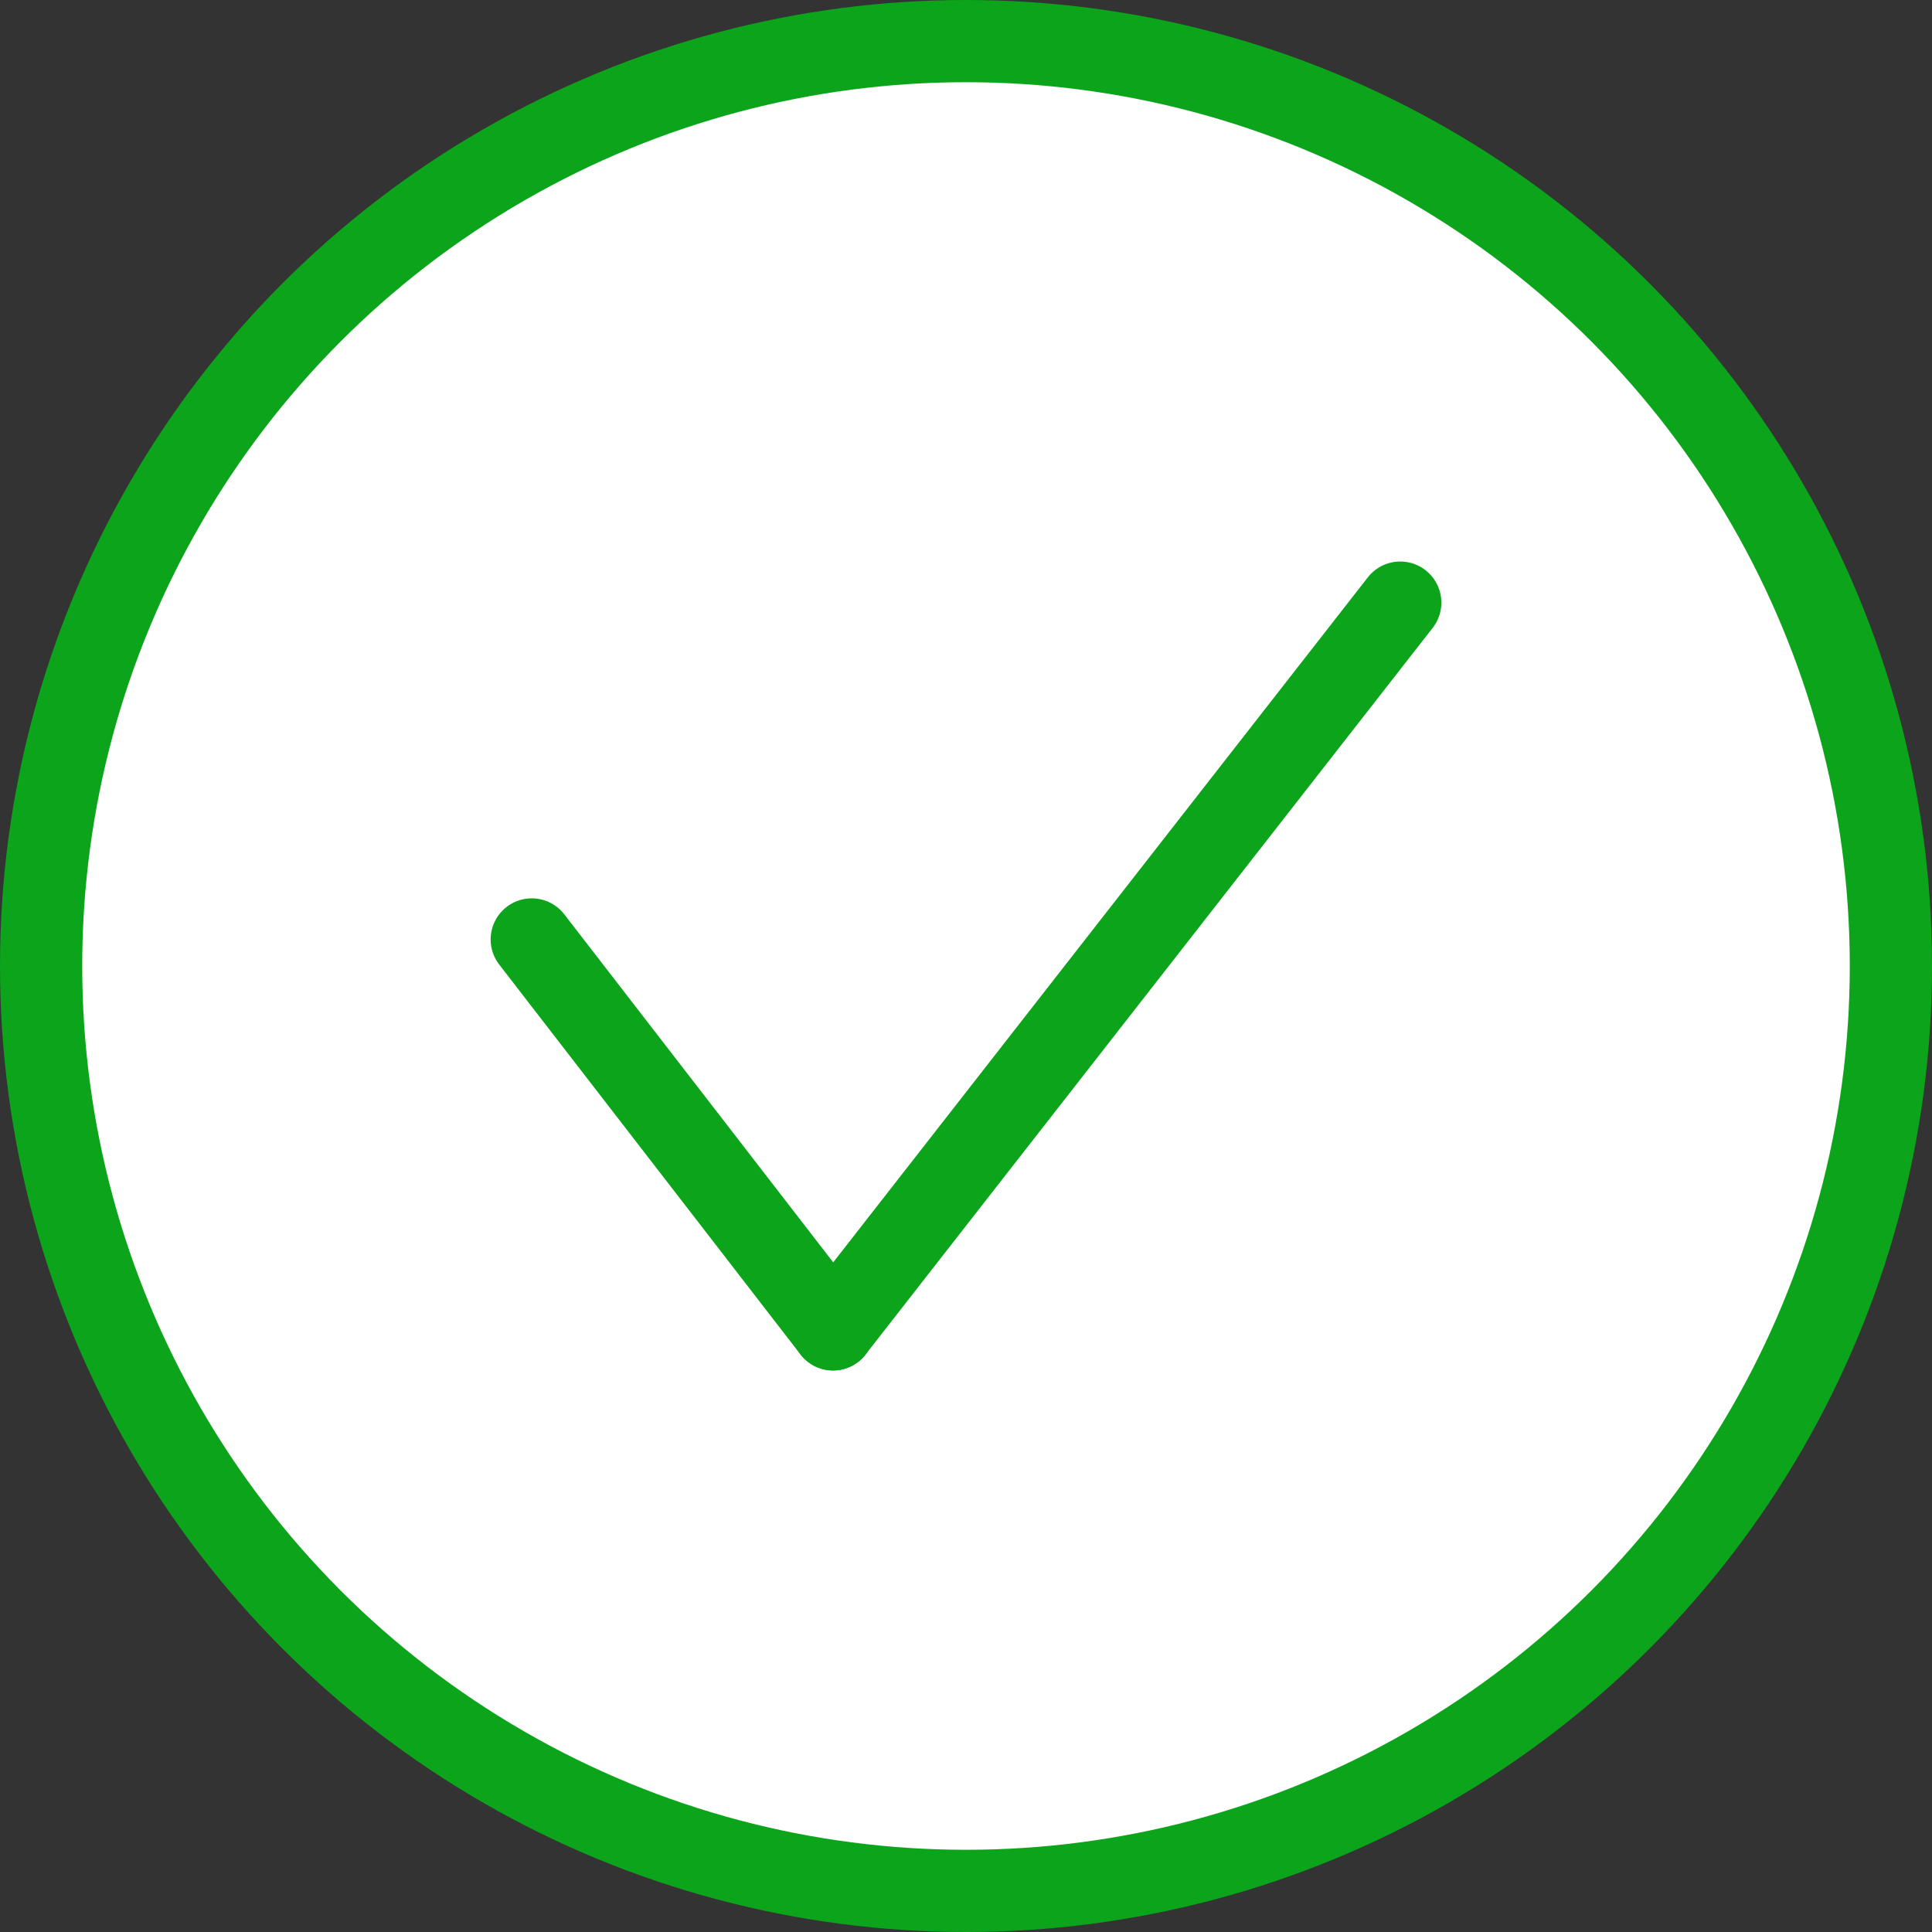 <svg width="47" height="47" viewBox="0 0 47 47" fill="none" xmlns="http://www.w3.org/2000/svg">
<rect x="0" y="0" width="47" height="47" fill="#333333" stroke="none"/>
<circle cx="23.5" cy="23.5" r="22.5" fill="white" stroke="#0CA41B" stroke-width="2"/>
<path d="M12.936 22.854L20.266 32.34" stroke="#0CA41B" stroke-width="2" stroke-linecap="round"/>
<path d="M20.266 32.339L34.064 14.66" stroke="#0CA41B" stroke-width="2" stroke-linecap="round"/>
</svg>
